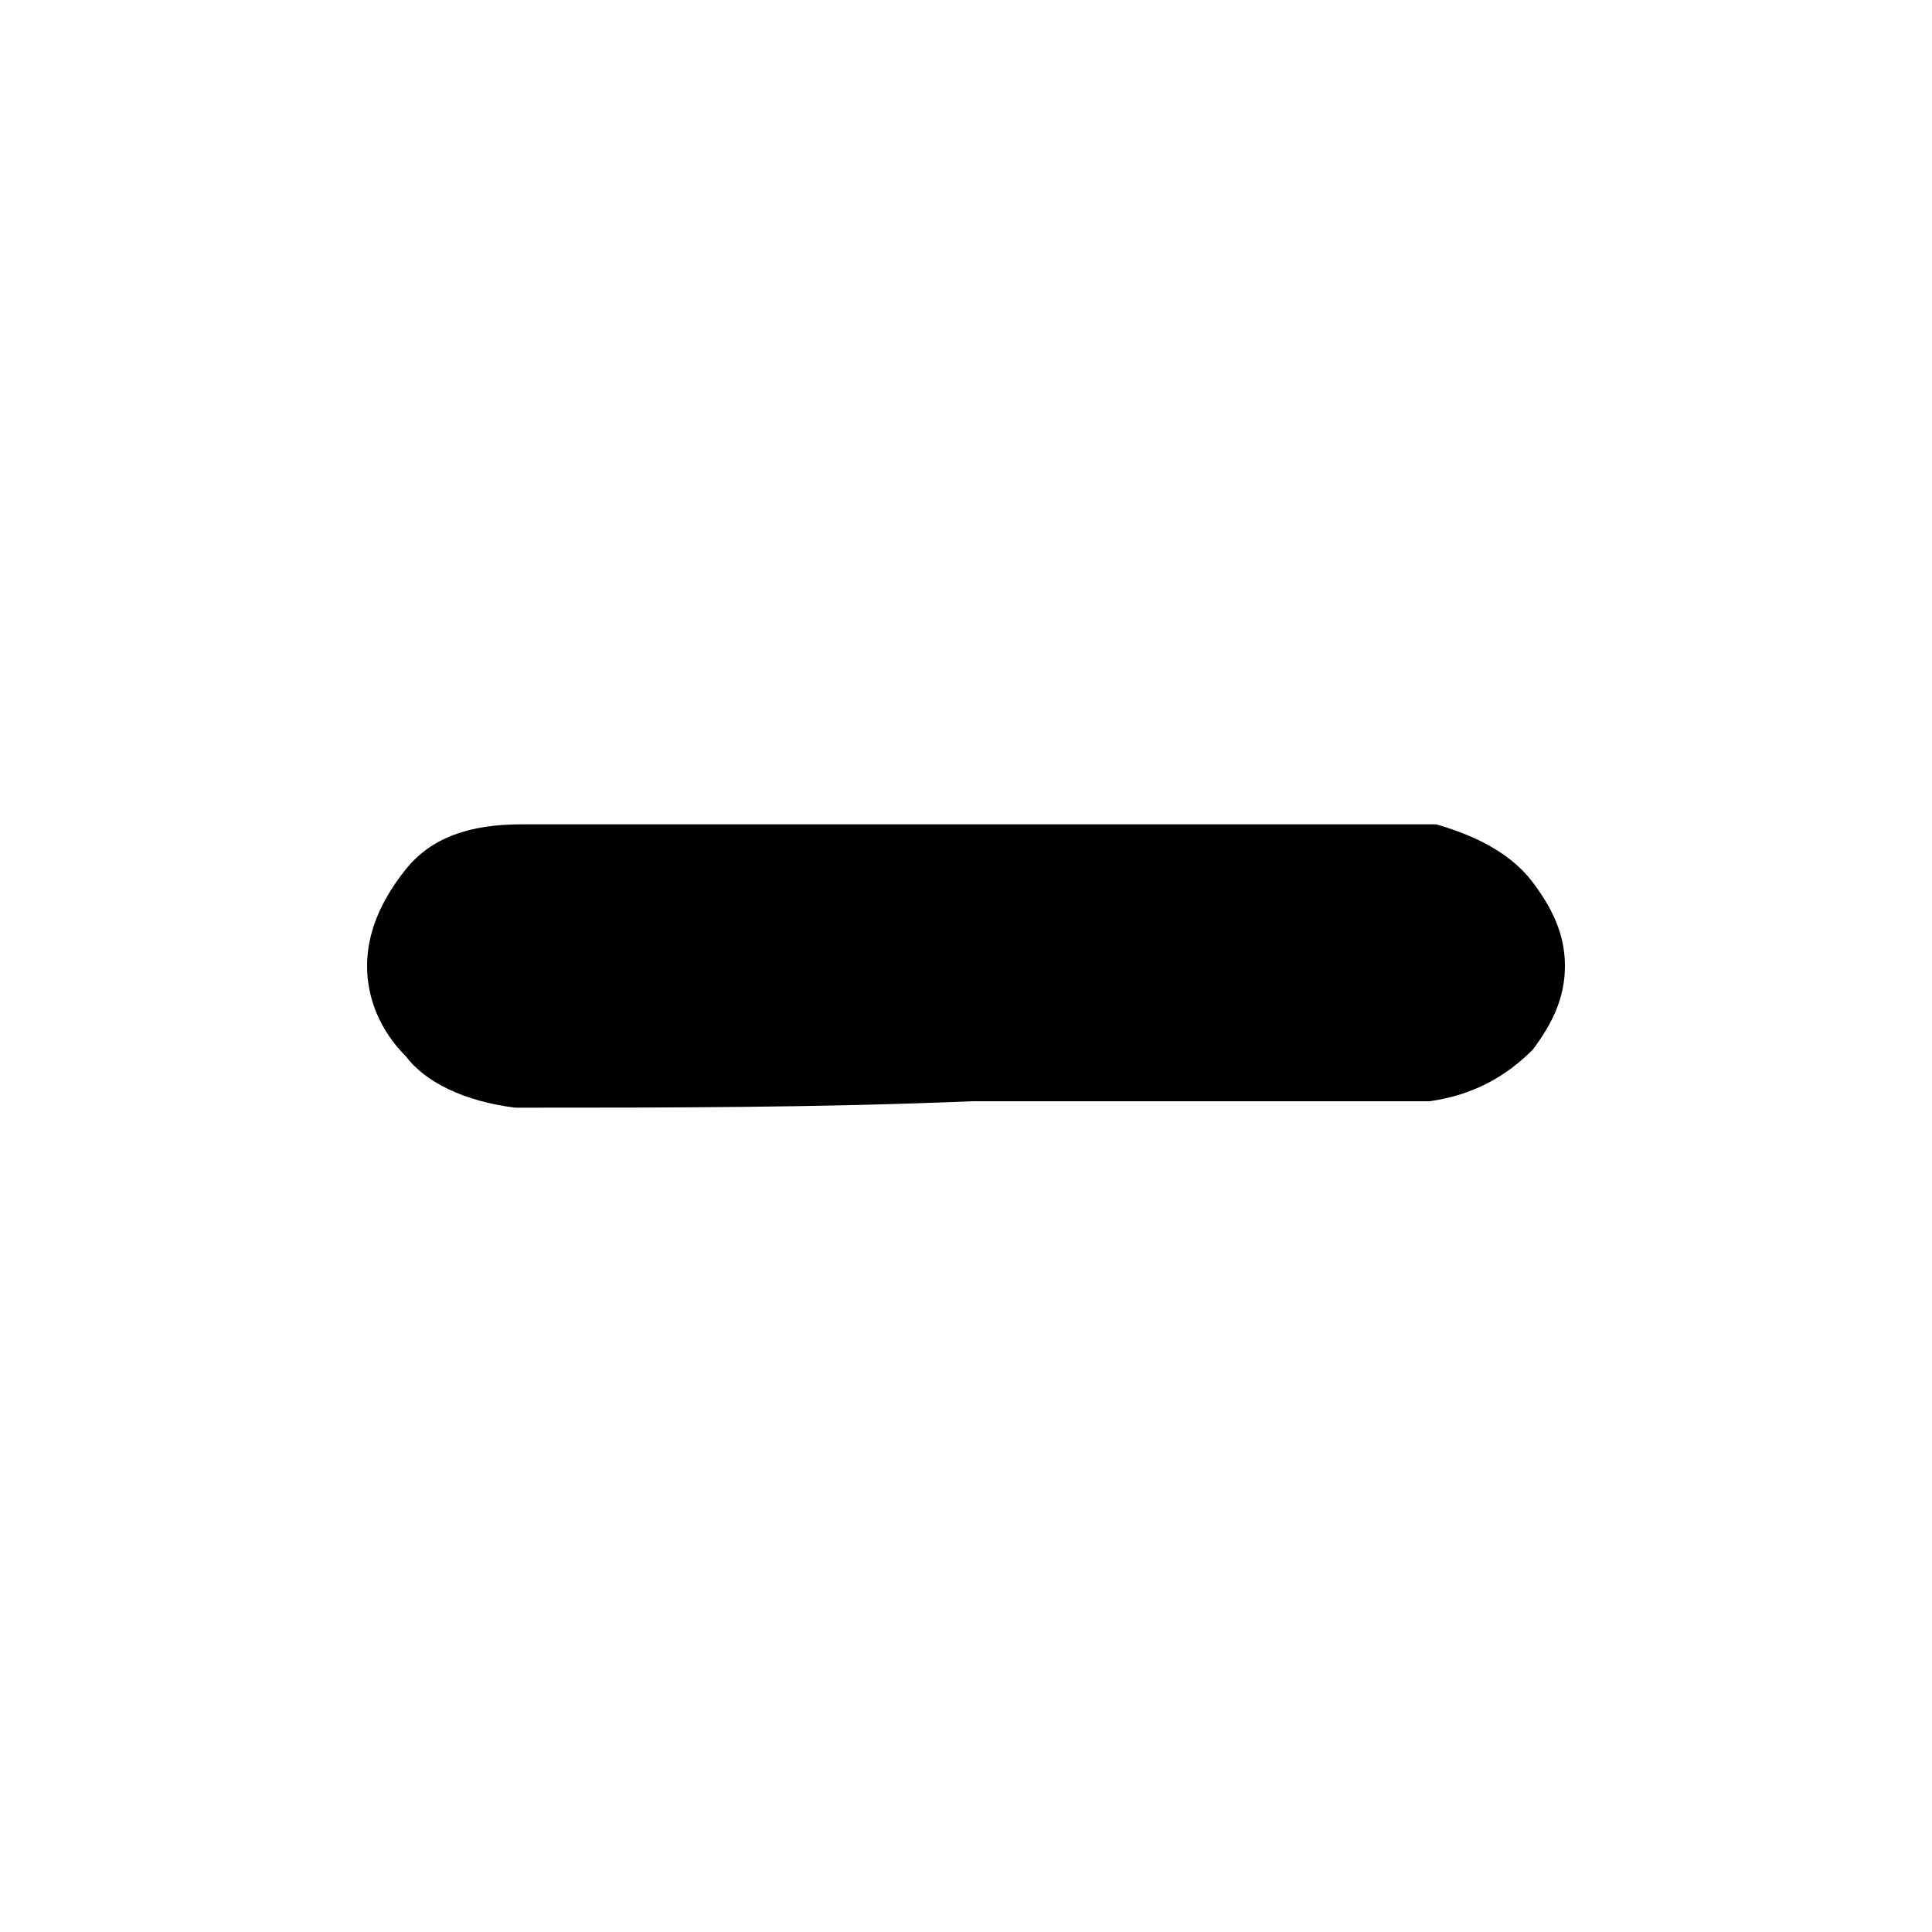 <?xml version="1.0" encoding="utf-8"?>
<!-- Generator: Adobe Illustrator 24.3.0, SVG Export Plug-In . SVG Version: 6.00 Build 0)  -->
<svg version="1.1" id="Layer_1" xmlns="http://www.w3.org/2000/svg" xmlns:xlink="http://www.w3.org/1999/xlink" x="0px" y="0px"
	 viewBox="0 0 30 30" style="enable-background:new 0 0 30 30;" xml:space="preserve">
<g>
	<path d="M8,17.2c-0.8-0.1-1.4-0.4-1.7-0.8C5.9,16,5.7,15.5,5.7,15c0-0.5,0.2-1,0.6-1.5c0.4-0.5,1-0.7,1.8-0.7c0.4,0,1.3,0,2.7,0
		c1.4,0,2.8,0,4.4,0c1.6,0,3,0,4.4,0s2.3,0,2.7,0c0.7,0.2,1.2,0.5,1.5,0.9c0.3,0.4,0.5,0.8,0.5,1.3c0,0.5-0.2,0.9-0.5,1.3
		c-0.4,0.4-0.9,0.7-1.6,0.8c-2.4,0-4.7,0-7.1,0C12.7,17.2,10.4,17.2,8,17.2z"/>
</g>
</svg>
